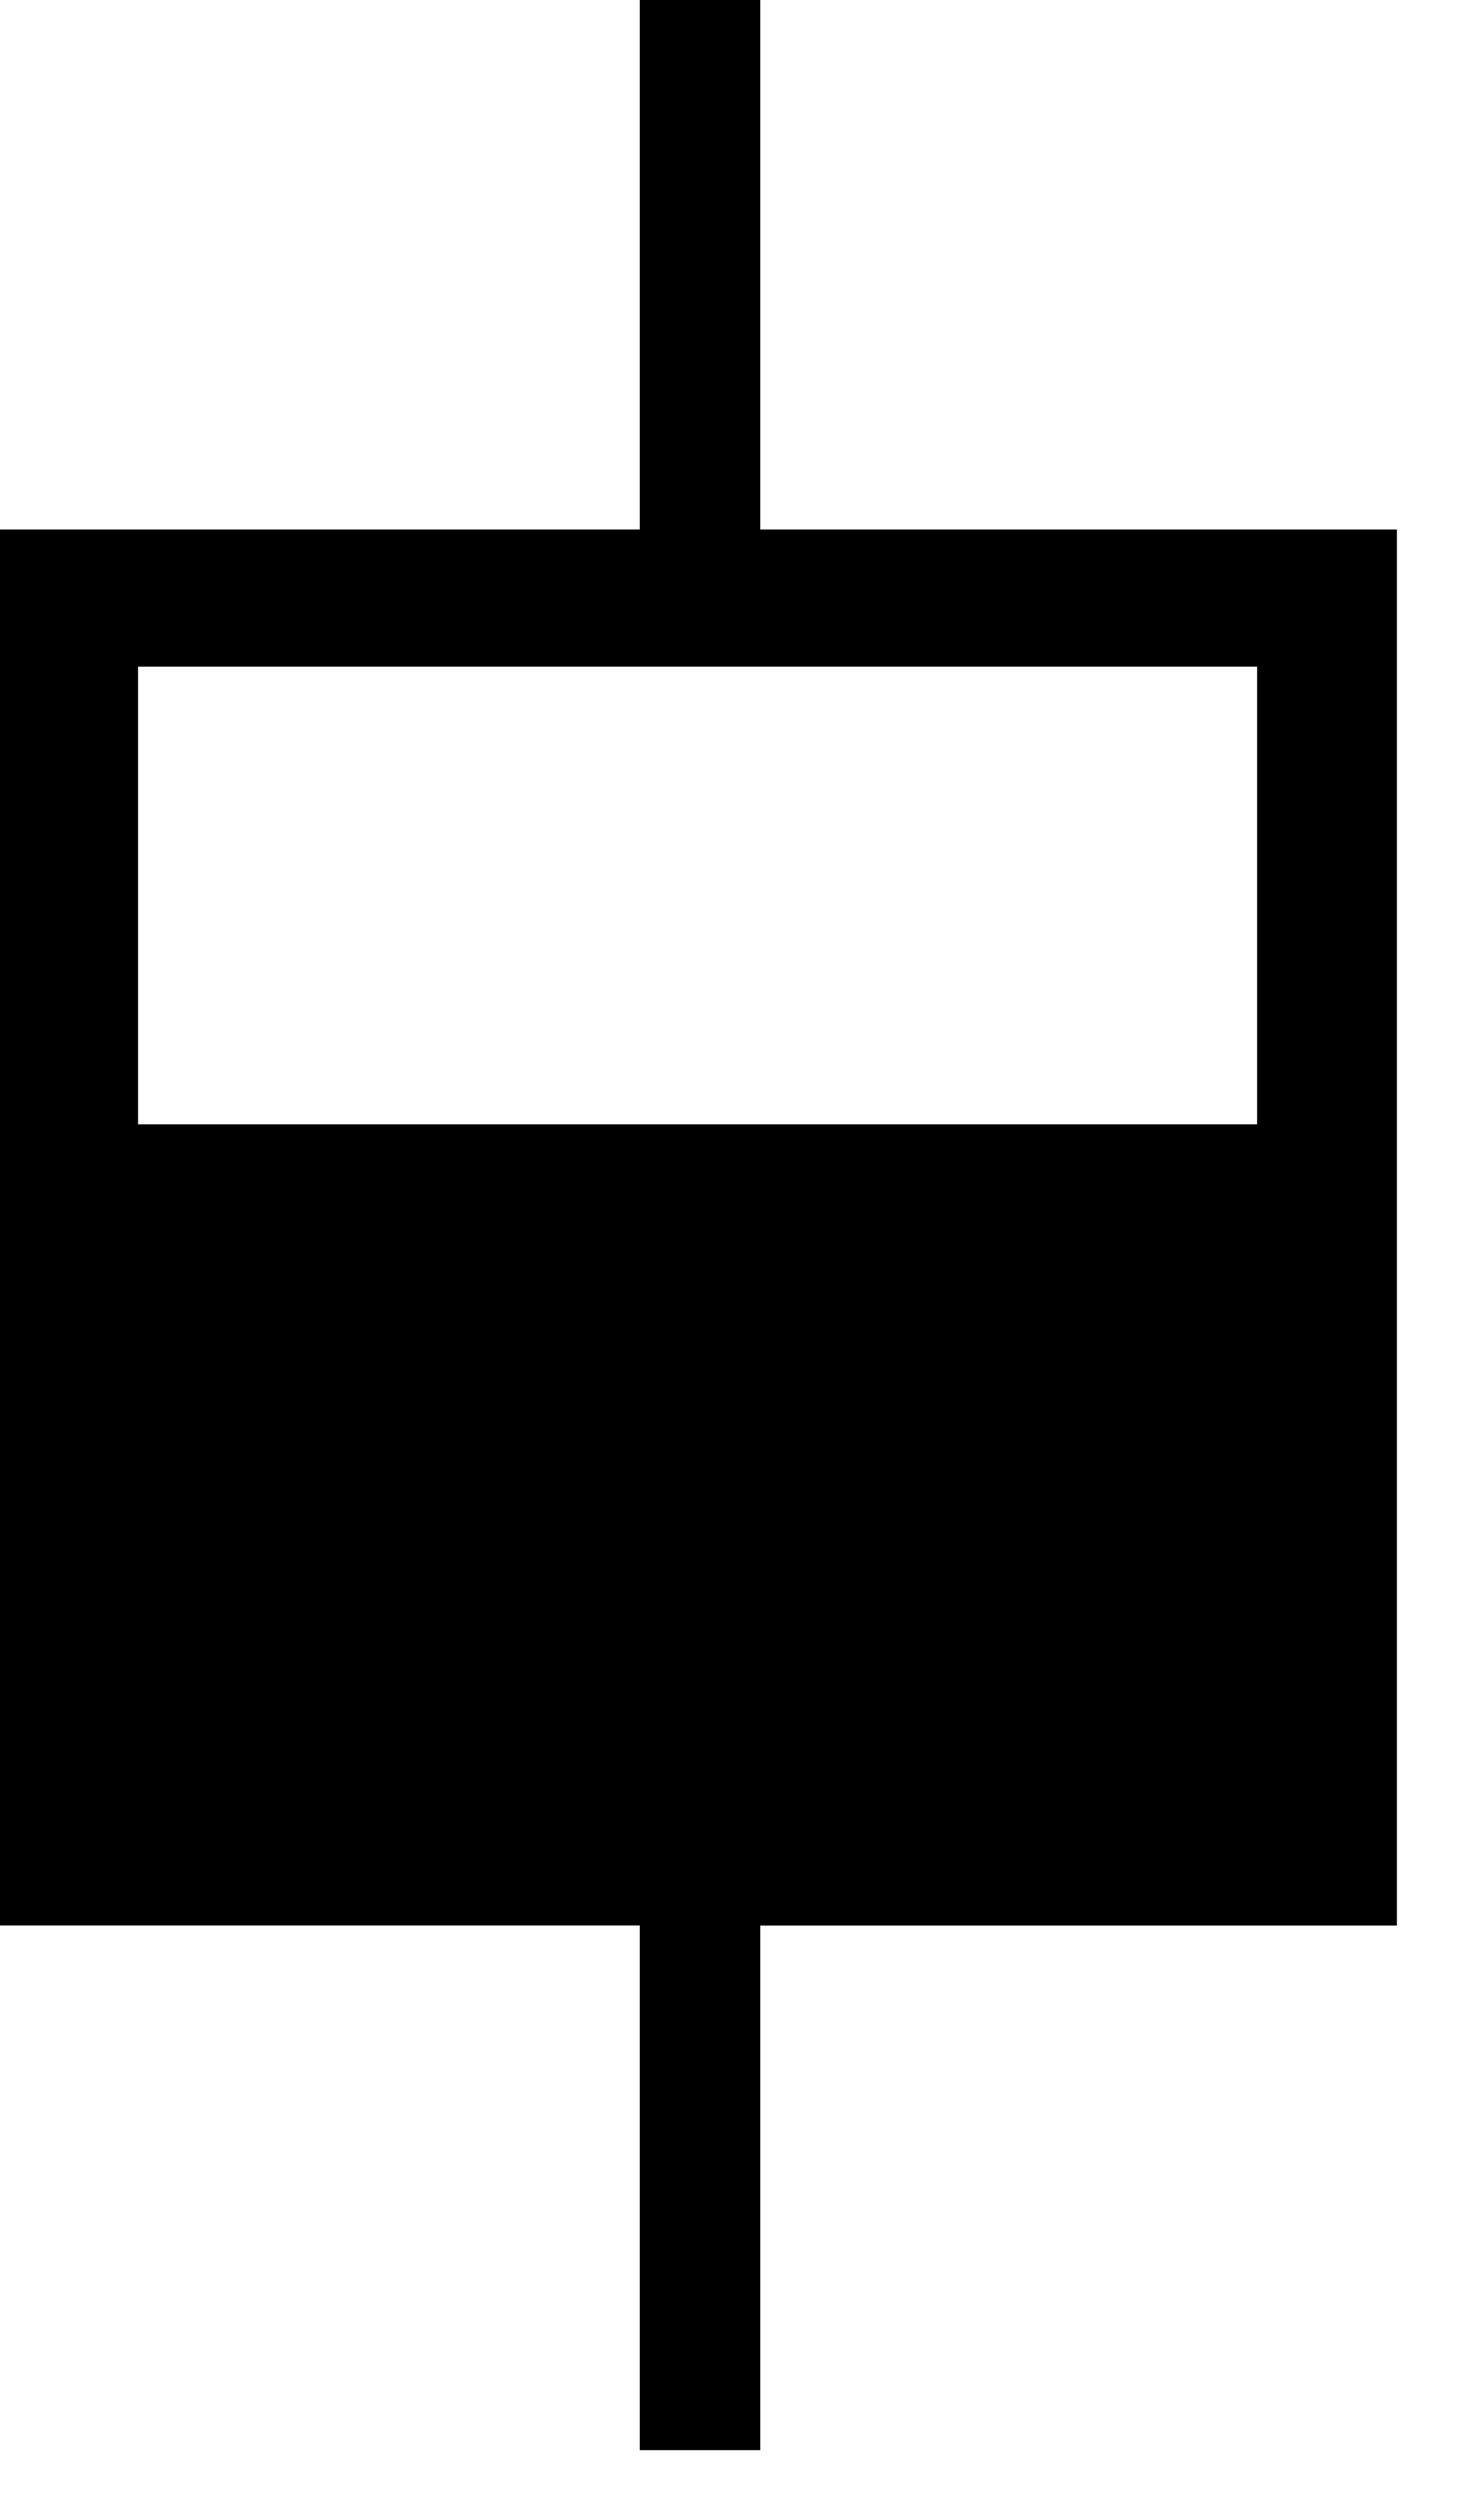 <?xml version="1.0" encoding="utf-8"?>
<!DOCTYPE svg PUBLIC "-//W3C//DTD SVG 1.1//EN" "http://www.w3.org/Graphics/SVG/1.1/DTD/svg11.dtd">
<svg width="26" height="44" xmlns:xlink="http://www.w3.org/1999/xlink" xmlns:xml="http://www.w3.org/XML/1998/namespace" version="1.1" xmlns="http://www.w3.org/2000/svg">
  <g transform="translate(13, 22)" id="ToCenterGroup">
    <g transform="translate(0, 0)" id="TranslateGroup">
      <g transform="scale(1)" id="ScaleGroup">
        <g transform="scale(1)" id="InversionGroup">
          <g transform="rotate(0, 0, 0)" id="RotateGroup">
            <g transform="translate(-13, -22)" id="ToOriginGroup">
              <rect x="0" y="0" width="26" height="44" id="RawSize" style="fill:none;" />
              <path d="M11.262 33.891 L11.262 43.125 L13.383 43.125 L13.383 33.891 L24.59 33.891 L24.59 9.32 L13.383 9.32 L13.383 0 L11.262 0 L11.262 9.32 L0 9.32 L0 33.89 L11.262 33.89 z M2.43 11.734 L22.129 11.734 L22.129 19.789 L2.43 19.789 L2.43 11.734 z" />
            </g>
          </g>
        </g>
      </g>
    </g>
  </g>
</svg>